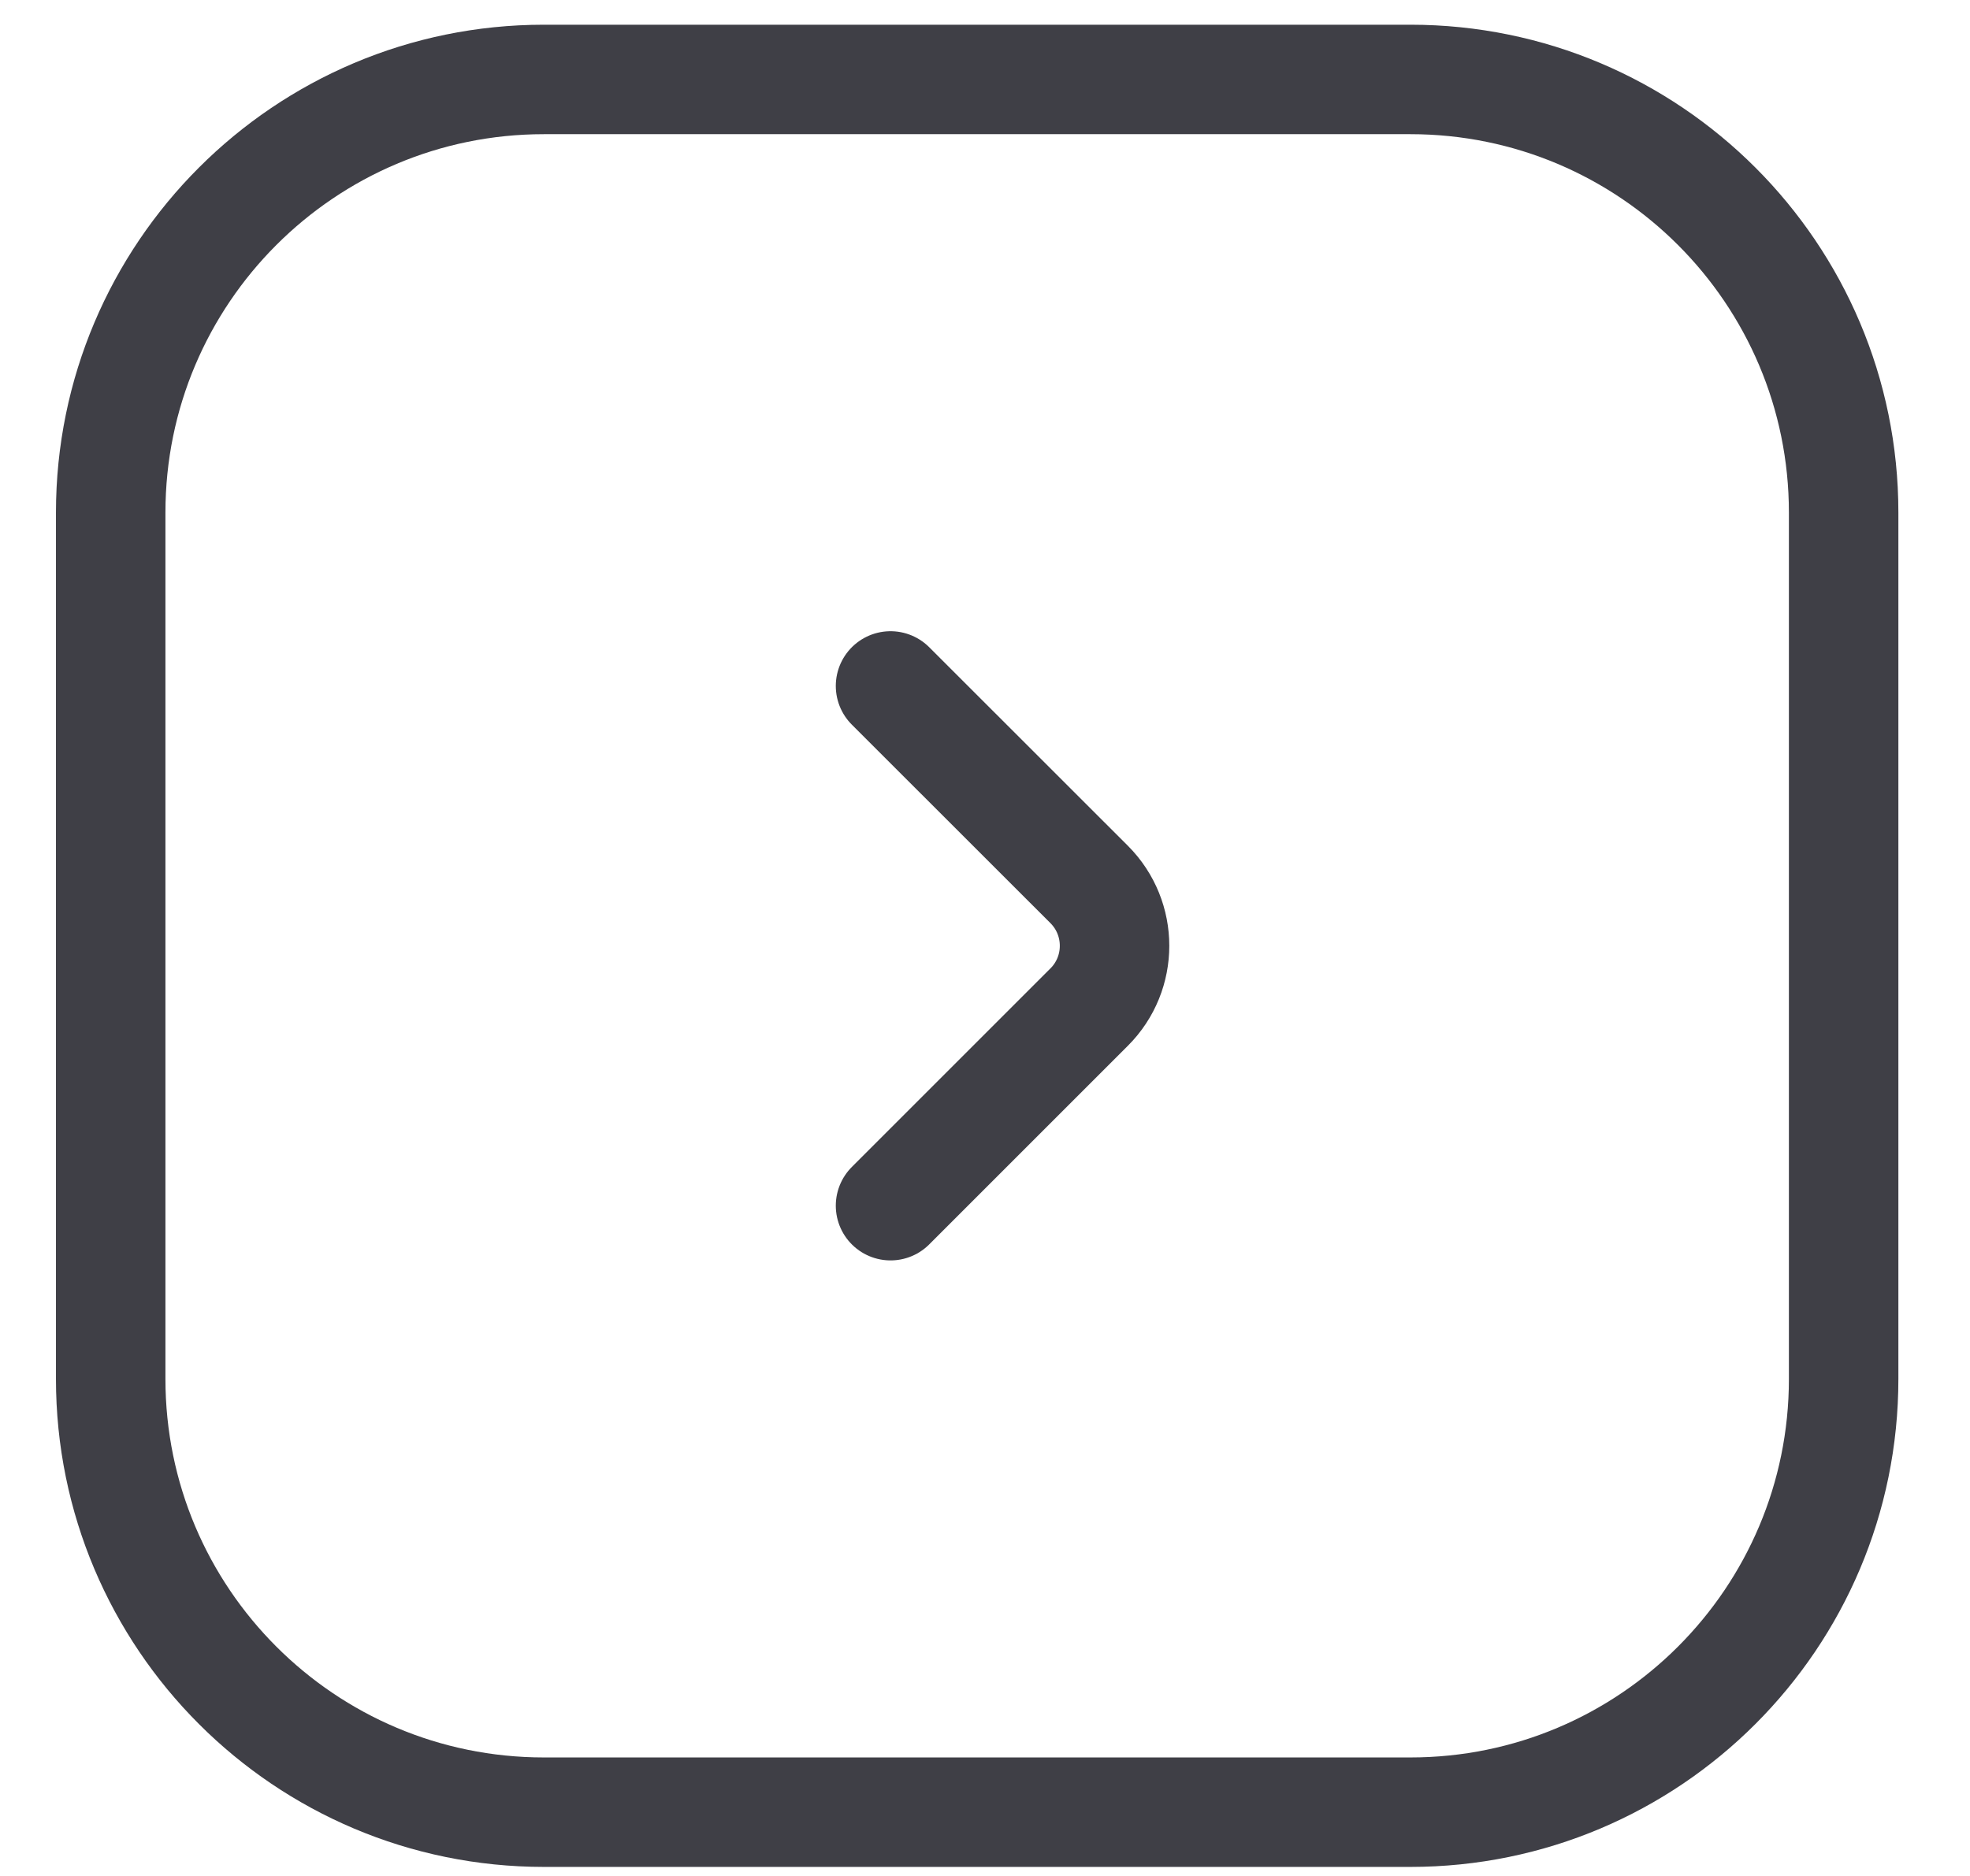 <svg width="21" height="20" viewBox="0 0 21 20" fill="none" xmlns="http://www.w3.org/2000/svg">
<g id="Right">
<path id="Vector" d="M9.493 7.313L11.611 9.43C11.971 9.791 11.971 10.376 11.611 10.736L9.493 12.854M15.035 19.32H5.798C3.248 19.32 1.18 17.252 1.18 14.701V5.465C1.18 2.915 3.248 0.847 5.798 0.847H15.035C17.585 0.847 19.653 2.915 19.653 5.465V14.701C19.653 17.252 17.585 19.32 15.035 19.32Z" stroke="#3F3F46" stroke-width="1.167" stroke-linecap="round"/>
</g>
</svg>
